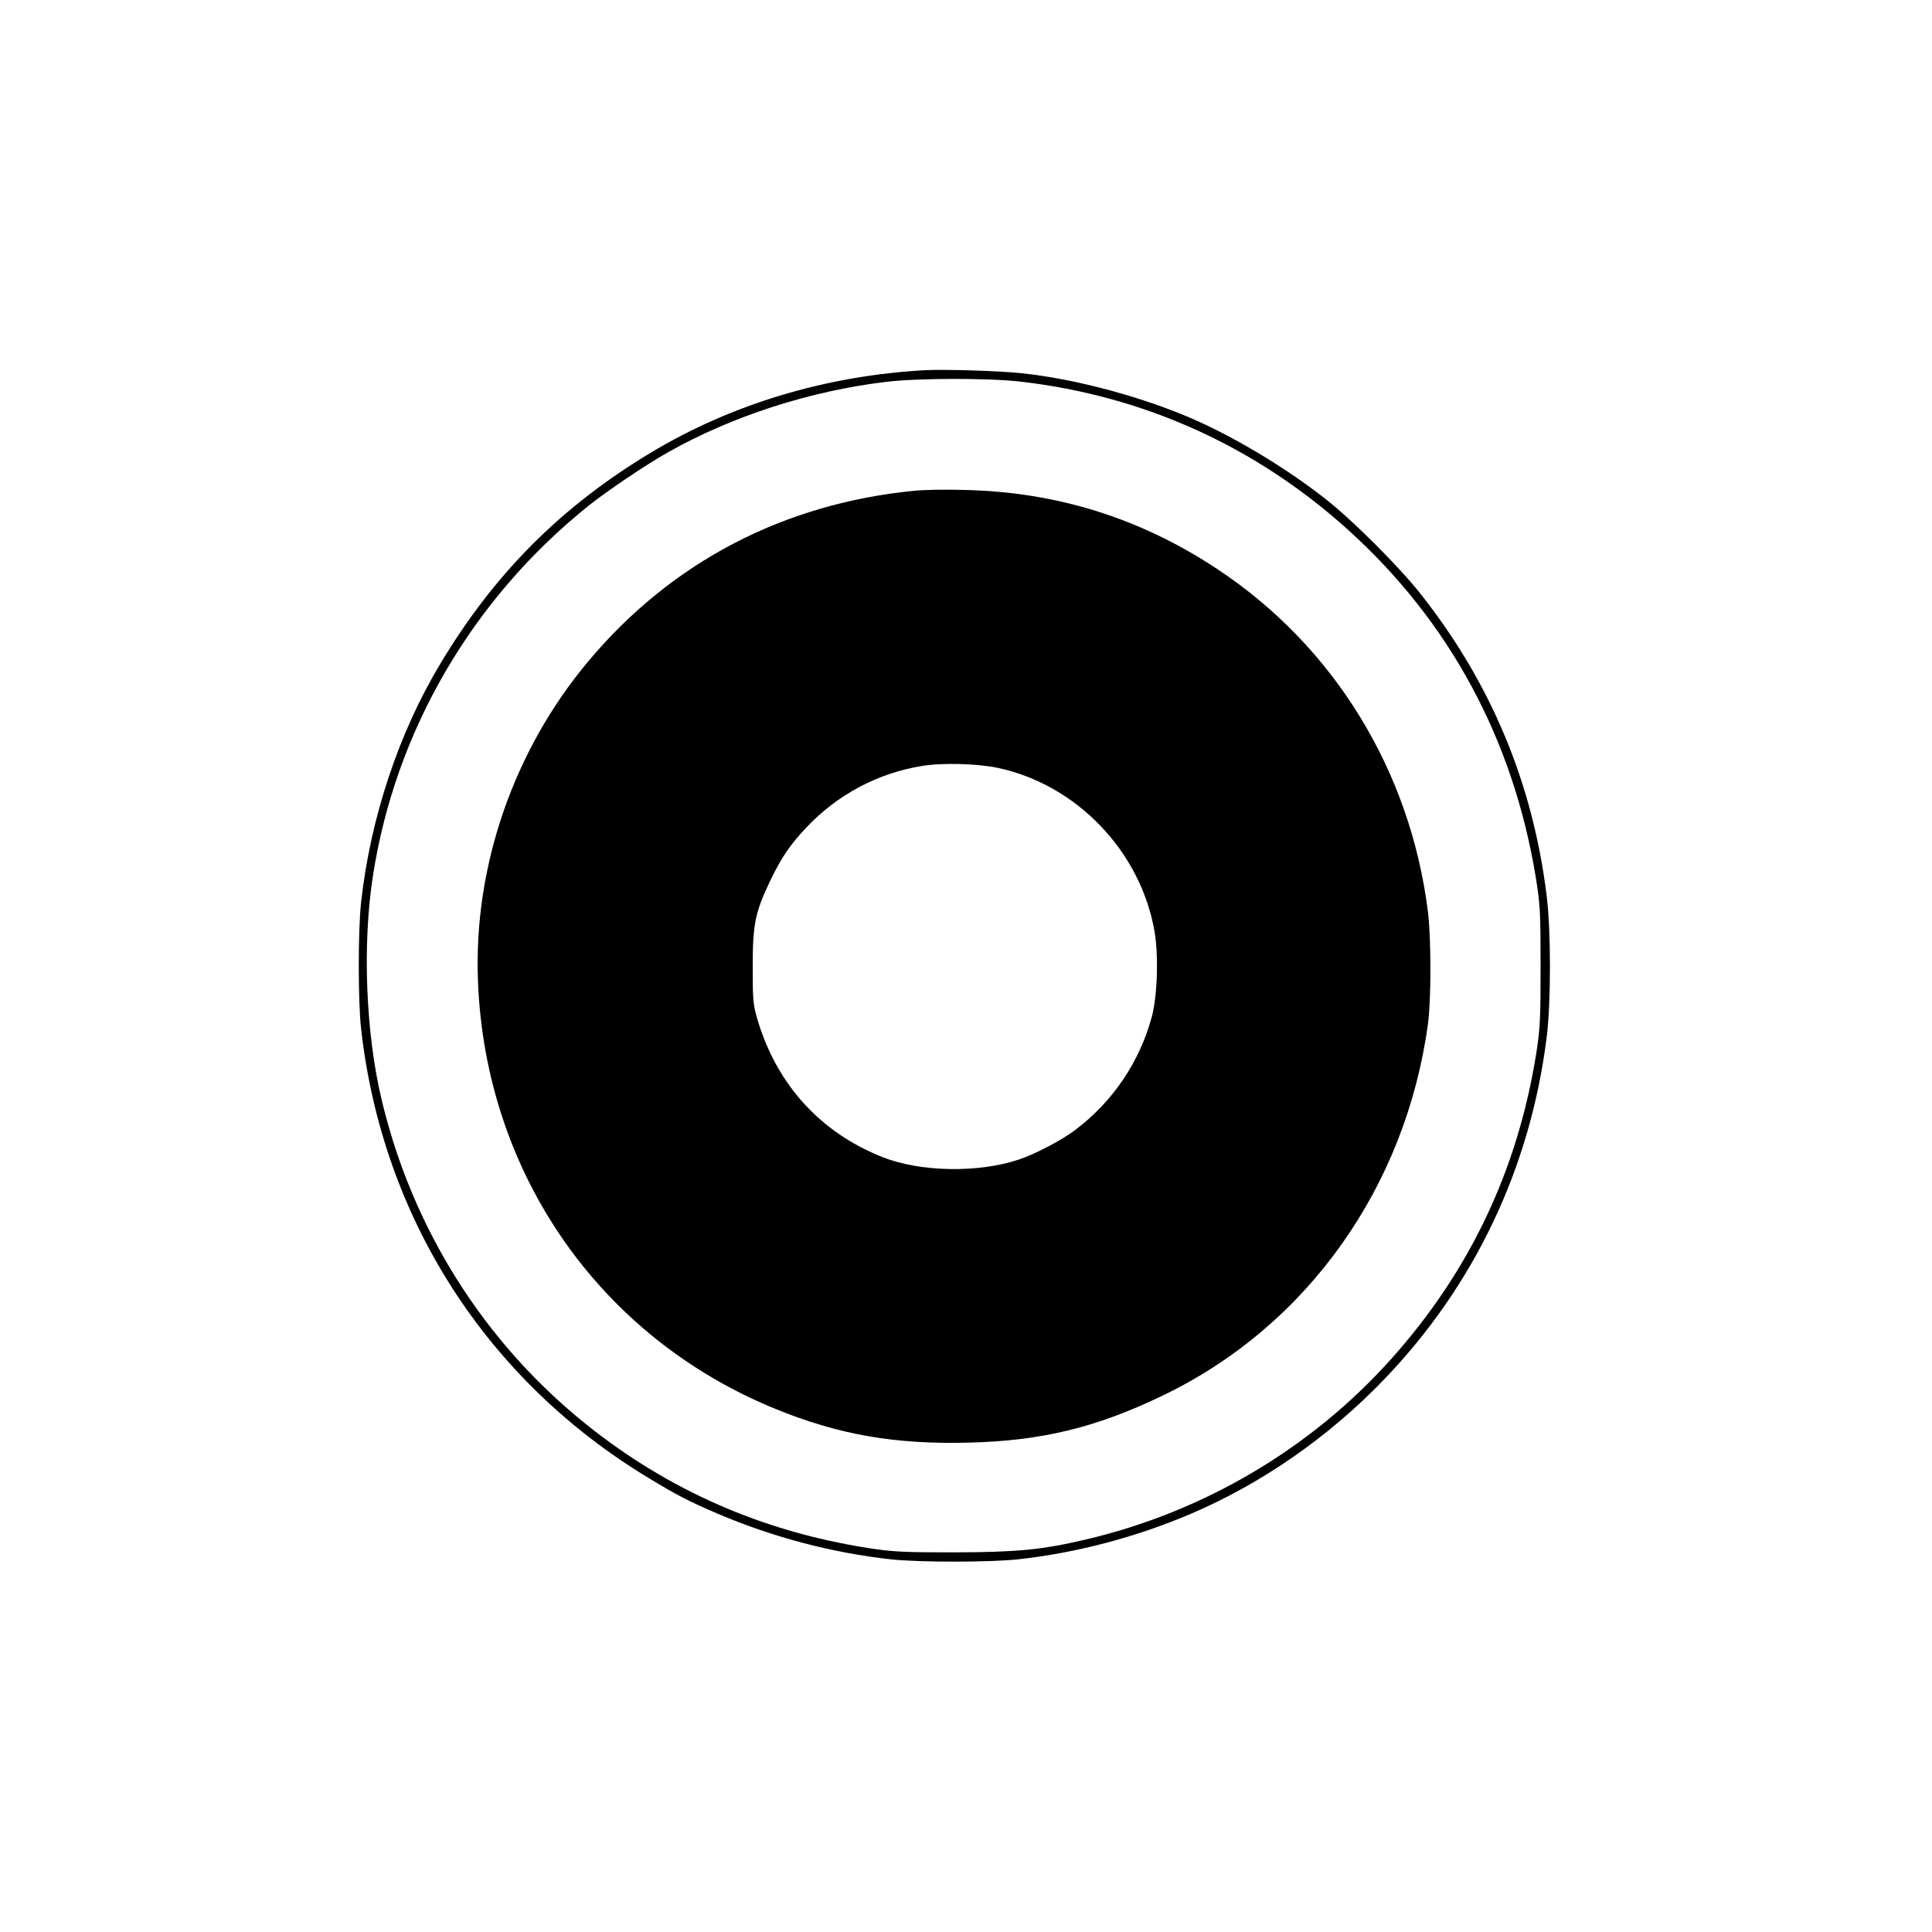 <?xml version="1.0" standalone="no"?>
<!DOCTYPE svg PUBLIC "-//W3C//DTD SVG 20010904//EN"
 "http://www.w3.org/TR/2001/REC-SVG-20010904/DTD/svg10.dtd">
<svg version="1.0" xmlns="http://www.w3.org/2000/svg"
 width="1000pt" height="1000pt" viewBox="0 0 1000 1000"
 preserveAspectRatio="xMidYMid meet">

<g transform="translate(0,1000) scale(0.1,-0.1)"
fill="#000000" stroke="none">
<path d="M4790 8084 c-514 -28 -1005 -176 -1423 -428 -464 -279 -808 -625
-1087 -1090 -217 -360 -363 -802 -411 -1236 -16 -147 -16 -512 0 -655 110
-980 650 -1821 1493 -2328 145 -88 206 -119 353 -182 286 -122 595 -203 895
-236 148 -16 512 -16 660 0 300 33 609 114 895 236 367 157 712 397 997 693
470 488 760 1099 844 1777 22 177 22 544 0 724 -71 586 -290 1110 -657 1572
-107 135 -346 374 -479 479 -195 155 -449 310 -670 410 -271 122 -633 220
-920 249 -120 12 -393 20 -490 15z m490 -59 c639 -73 1219 -335 1697 -767 524
-473 853 -1081 971 -1792 24 -149 26 -183 26 -466 0 -269 -2 -322 -22 -450
-96 -605 -345 -1131 -753 -1586 -415 -463 -970 -790 -1581 -933 -226 -53 -355
-65 -678 -66 -270 0 -322 3 -450 23 -546 86 -1031 299 -1455 639 -529 424
-900 1012 -1059 1678 -83 345 -101 805 -46 1160 116 753 516 1438 1121 1921
93 74 296 211 405 272 332 188 738 319 1134 366 162 19 523 20 690 1z"/>
<path d="M4734 7460 c-678 -66 -1260 -370 -1689 -883 -387 -461 -595 -1064
-571 -1657 39 -993 630 -1842 1541 -2213 326 -133 617 -184 999 -174 379 9
665 79 1011 247 742 359 1251 1076 1366 1920 17 122 17 445 0 580 -91 731
-486 1375 -1091 1775 -396 262 -827 398 -1305 409 -93 3 -211 1 -261 -4z m428
-1434 c410 -86 742 -432 814 -848 21 -123 15 -331 -14 -440 -63 -234 -202
-440 -397 -587 -70 -53 -211 -127 -295 -154 -209 -69 -507 -63 -700 13 -320
126 -546 372 -647 705 -25 84 -27 102 -27 280 0 220 12 280 88 441 58 122 106
193 190 281 160 170 369 281 596 318 104 18 285 13 392 -9z"/>
</g>
</svg>

